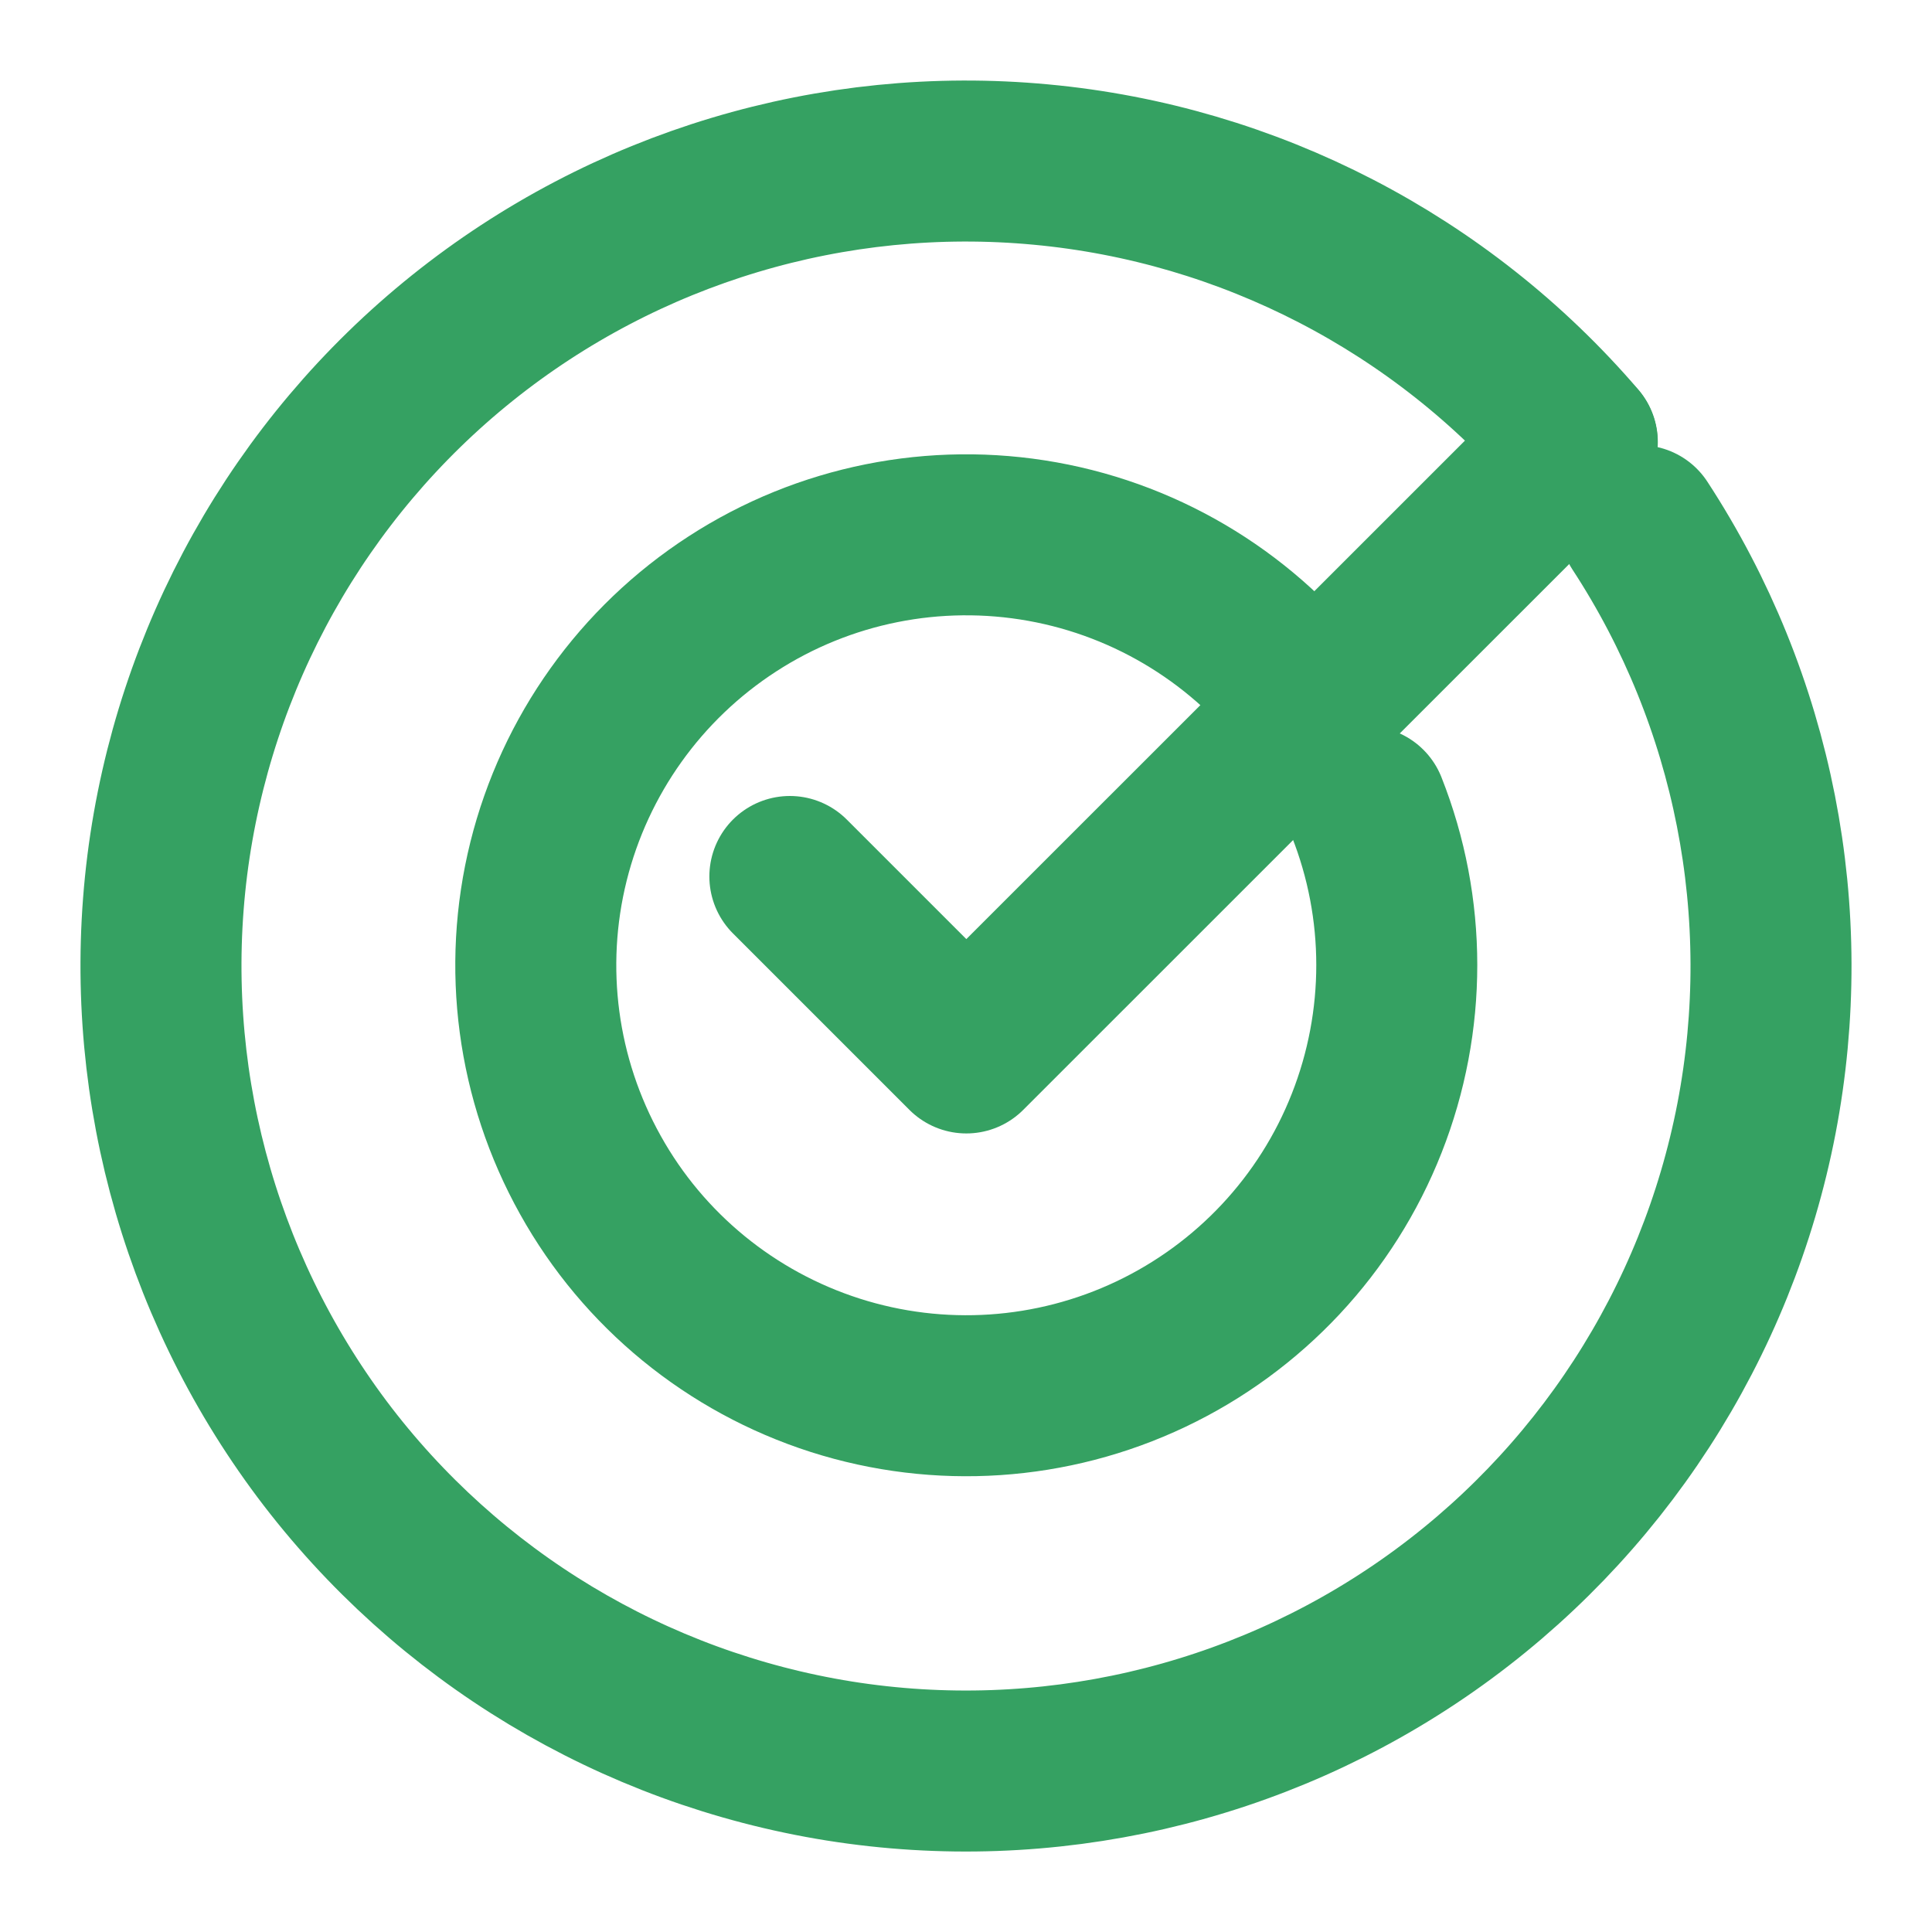 <svg width="12" height="12" viewBox="0 0 12 12" fill="none" xmlns="http://www.w3.org/2000/svg">
<path d="M10.186 3.265C10.896 4.352 11.155 5.672 10.91 6.946C10.664 8.221 9.932 9.35 8.869 10.095C7.806 10.84 6.495 11.142 5.213 10.938C3.932 10.733 2.779 10.039 2 9.001C1.222 7.962 0.877 6.662 1.039 5.374C1.202 4.086 1.859 2.912 2.871 2.1C3.884 1.288 5.172 0.901 6.465 1.022C7.757 1.142 8.952 1.761 9.797 2.746" stroke="#35A162" stroke-linecap="round" stroke-linejoin="round"/>
<path d="M8.488 5.011C8.738 5.642 8.738 6.344 8.489 6.976C8.241 7.607 7.761 8.12 7.148 8.411C6.535 8.702 5.834 8.749 5.187 8.542C4.541 8.335 3.997 7.891 3.667 7.298C3.336 6.705 3.243 6.009 3.407 5.35C3.571 4.692 3.979 4.12 4.549 3.751C5.118 3.382 5.807 3.244 6.475 3.364C7.143 3.484 7.74 3.854 8.146 4.398" stroke="#35A162" stroke-linecap="round" stroke-linejoin="round"/>
<path d="M9.796 2.747L6.002 6.54L4.906 5.444" stroke="#35A162" stroke-linecap="round" stroke-linejoin="round"/>
</svg>
